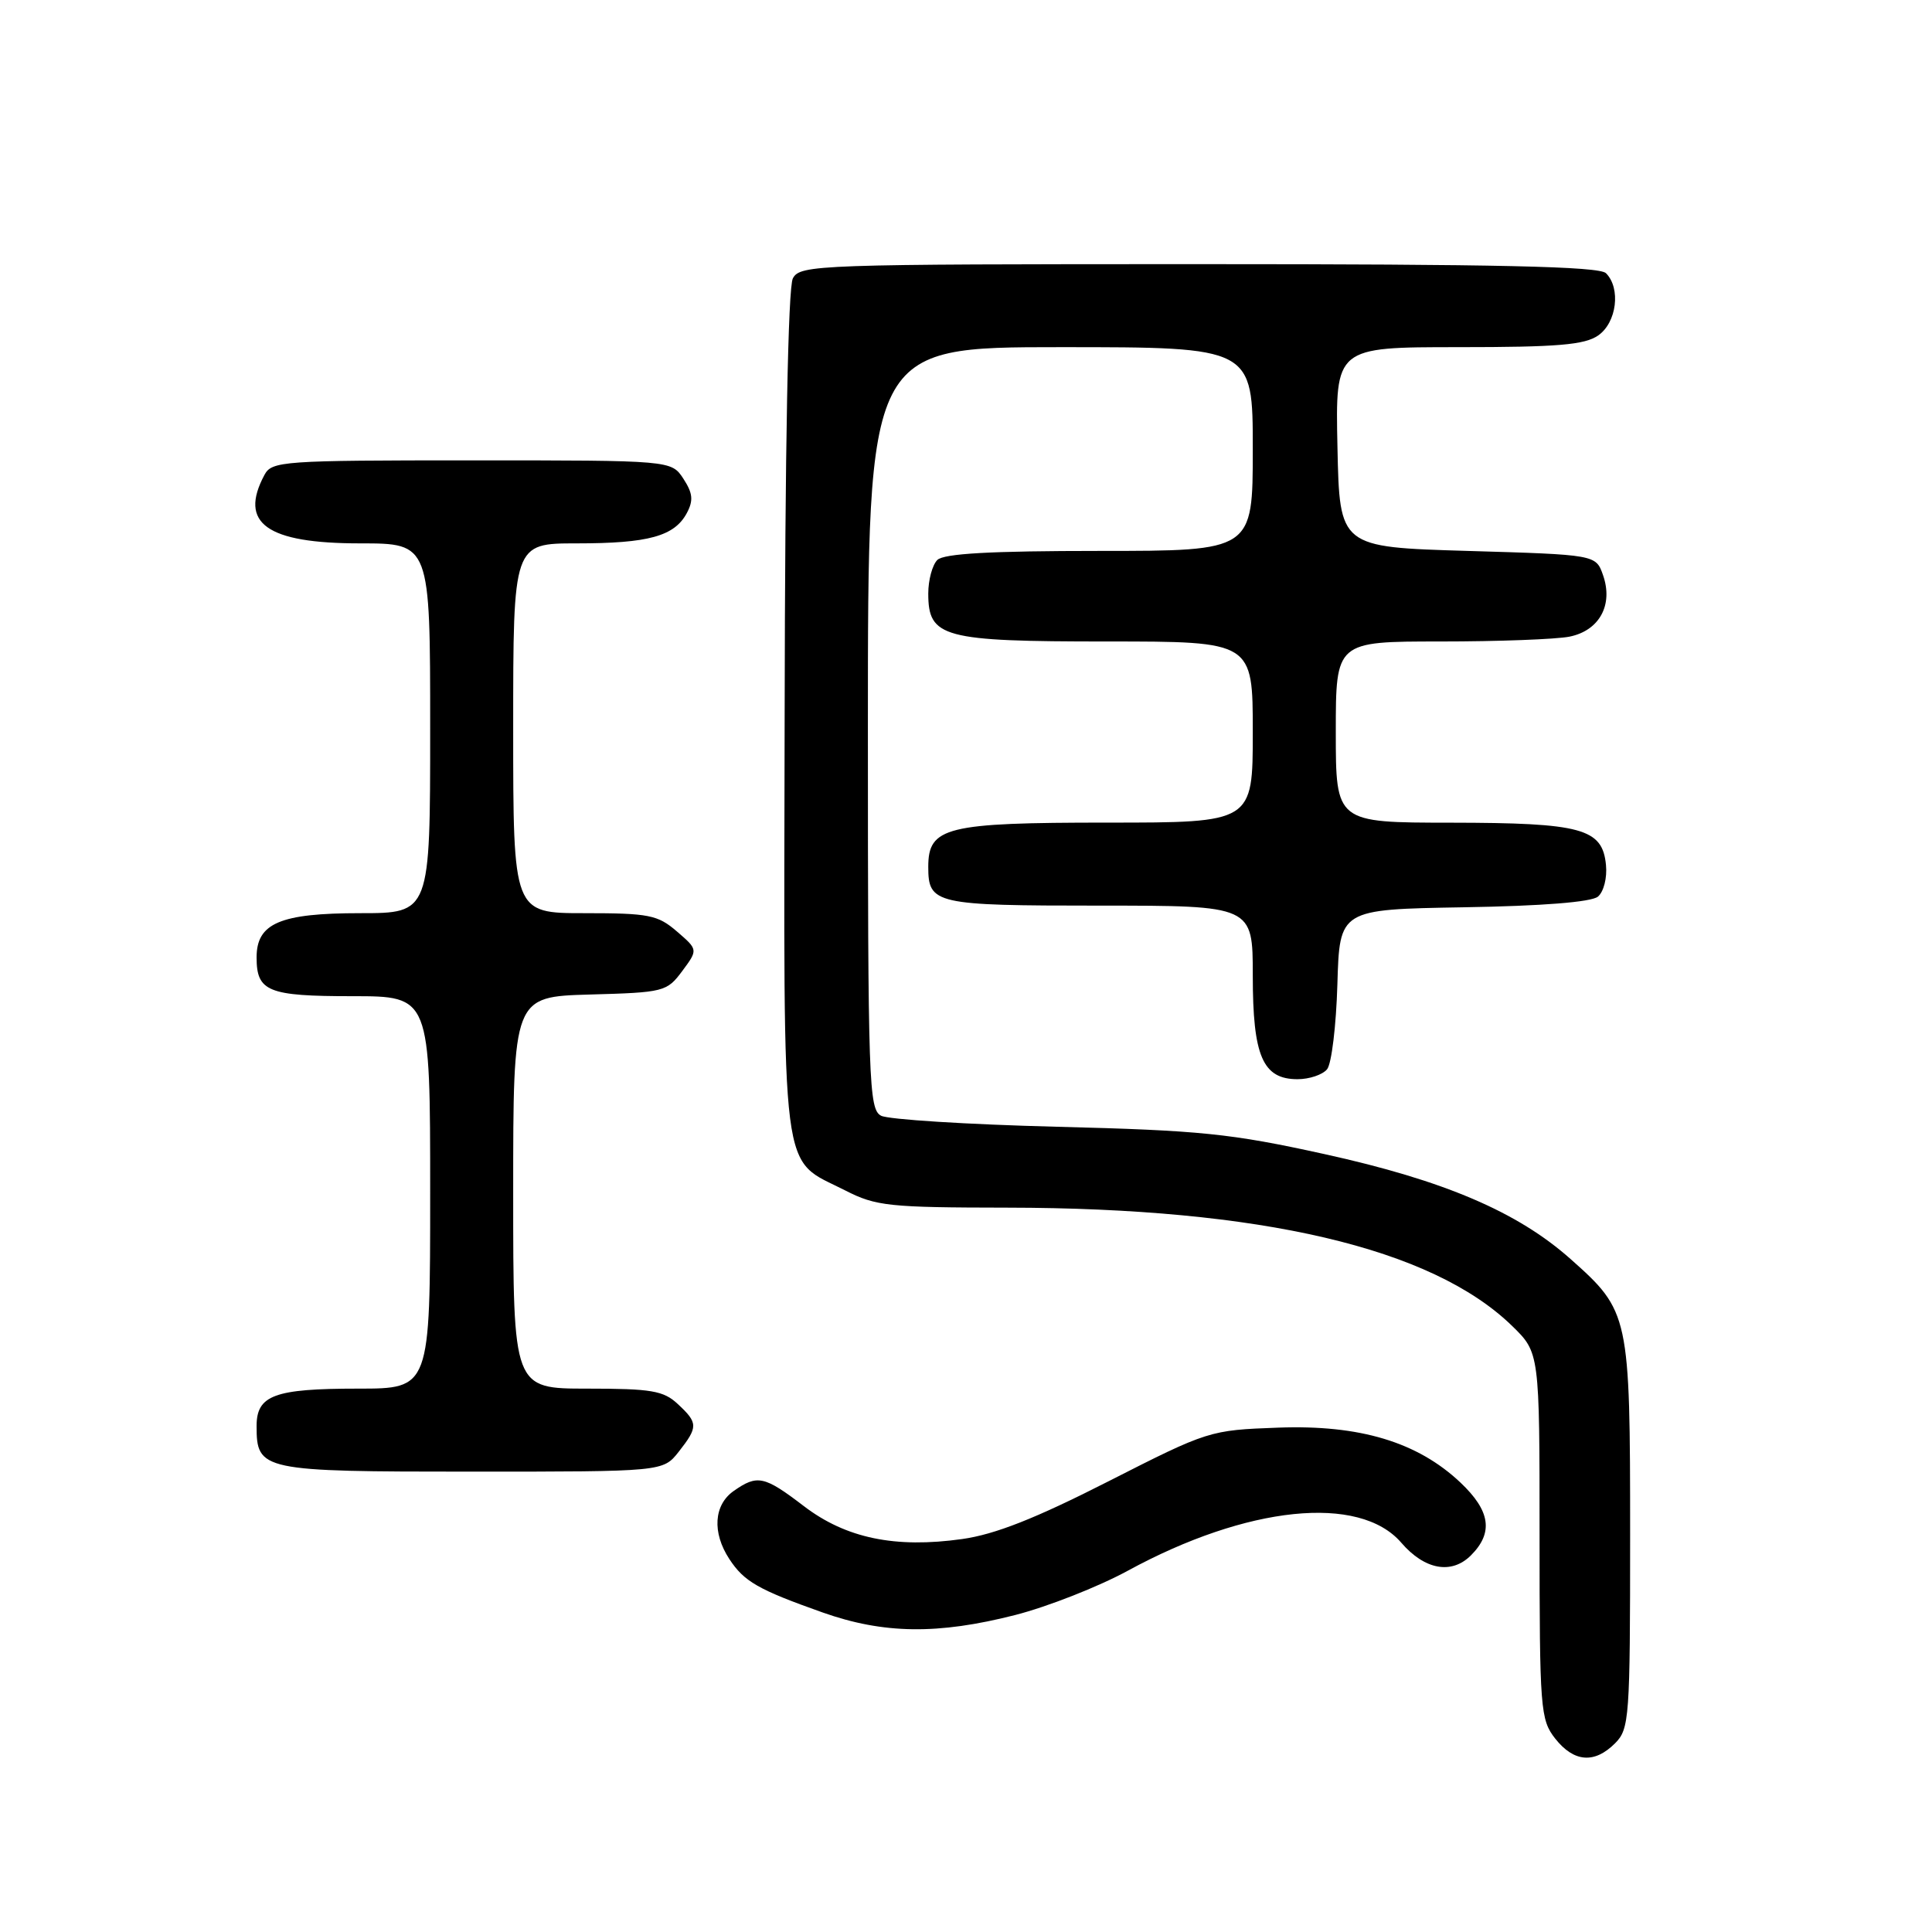 <?xml version="1.0" encoding="UTF-8" standalone="no"?>
<!DOCTYPE svg PUBLIC "-//W3C//DTD SVG 1.1//EN" "http://www.w3.org/Graphics/SVG/1.1/DTD/svg11.dtd" >
<svg xmlns="http://www.w3.org/2000/svg" xmlns:xlink="http://www.w3.org/1999/xlink" version="1.1" viewBox="0 0 256 256">
 <g >
 <path fill="currentColor"
d=" M 214.00 231.00 C 215.90 229.10 216.00 227.67 216.00 203.40 C 216.00 174.25 215.89 173.74 208.12 166.84 C 201.08 160.57 191.31 156.40 175.48 152.92 C 163.07 150.19 159.08 149.78 140.00 149.30 C 128.18 149.00 117.71 148.34 116.75 147.84 C 115.12 146.99 115.00 143.51 115.00 96.46 C 115.00 46.00 115.00 46.00 140.50 46.00 C 166.00 46.00 166.00 46.00 166.00 59.50 C 166.00 73.00 166.00 73.00 145.70 73.00 C 131.24 73.00 125.05 73.35 124.20 74.20 C 123.54 74.86 123.00 76.86 123.00 78.64 C 123.00 84.49 124.91 85.00 146.72 85.00 C 166.00 85.00 166.00 85.00 166.00 97.00 C 166.00 109.00 166.00 109.00 146.72 109.00 C 125.36 109.00 123.00 109.58 123.00 114.86 C 123.00 119.80 123.88 120.00 145.70 120.00 C 166.00 120.00 166.00 120.00 166.00 129.28 C 166.00 139.95 167.32 143.00 171.93 143.00 C 173.49 143.00 175.24 142.41 175.84 141.69 C 176.44 140.98 177.05 135.91 177.21 130.44 C 177.50 120.50 177.50 120.50 193.93 120.22 C 204.36 120.05 210.86 119.53 211.73 118.81 C 212.50 118.17 212.97 116.32 212.80 114.61 C 212.33 109.77 209.60 109.03 192.25 109.01 C 177.00 109.00 177.00 109.00 177.00 97.00 C 177.00 85.00 177.00 85.00 190.88 85.00 C 198.51 85.00 206.20 84.71 207.96 84.36 C 211.93 83.56 213.79 80.15 212.41 76.21 C 211.46 73.50 211.46 73.50 194.48 73.00 C 177.50 72.50 177.50 72.50 177.22 59.25 C 176.94 46.00 176.94 46.00 193.25 46.00 C 206.39 46.00 209.99 45.70 211.78 44.44 C 214.23 42.73 214.79 38.19 212.80 36.20 C 211.90 35.30 198.54 35.00 158.84 35.00 C 108.20 35.00 106.03 35.08 105.06 36.88 C 104.42 38.07 104.02 59.19 103.97 94.56 C 103.86 157.67 103.31 153.30 112.02 157.75 C 116.07 159.82 117.79 160.00 133.46 160.02 C 167.11 160.06 189.71 165.35 200.34 175.67 C 204.00 179.23 204.00 179.23 204.00 203.48 C 204.00 226.50 204.11 227.86 206.07 230.37 C 208.55 233.51 211.27 233.73 214.00 231.00 Z  M 134.51 214.00 C 138.81 212.90 145.52 210.26 149.42 208.14 C 165.25 199.51 180.12 197.98 185.67 204.41 C 188.78 208.02 192.34 208.66 194.91 206.09 C 197.91 203.09 197.49 200.20 193.51 196.44 C 187.82 191.07 180.17 188.77 169.36 189.17 C 160.30 189.50 160.09 189.56 146.86 196.29 C 137.20 201.21 131.84 203.32 127.50 203.93 C 118.63 205.18 112.10 203.83 106.53 199.58 C 101.26 195.55 100.36 195.36 97.22 197.56 C 94.58 199.41 94.34 203.07 96.64 206.58 C 98.60 209.57 100.45 210.63 109.00 213.66 C 117.08 216.52 124.28 216.61 134.51 214.00 Z  M 89.93 192.37 C 92.52 189.07 92.51 188.55 89.81 186.04 C 87.92 184.27 86.30 184.00 77.81 184.00 C 68.00 184.00 68.00 184.00 68.00 158.03 C 68.00 132.07 68.00 132.07 78.15 131.78 C 87.98 131.51 88.36 131.41 90.40 128.67 C 92.50 125.84 92.50 125.84 89.69 123.42 C 87.15 121.23 85.99 121.00 77.44 121.00 C 68.00 121.00 68.00 121.00 68.00 96.50 C 68.00 72.00 68.00 72.00 76.43 72.00 C 85.94 72.00 89.37 71.05 91.01 67.98 C 91.90 66.31 91.80 65.35 90.55 63.43 C 88.95 61.00 88.95 61.00 62.51 61.00 C 37.39 61.00 36.02 61.10 35.04 62.93 C 31.61 69.34 35.33 72.00 47.72 72.00 C 57.00 72.00 57.00 72.00 57.00 96.50 C 57.00 121.00 57.00 121.00 47.72 121.00 C 37.11 121.00 34.00 122.33 34.00 126.86 C 34.00 131.39 35.51 132.00 46.70 132.00 C 57.00 132.00 57.00 132.00 57.00 158.00 C 57.00 184.00 57.00 184.00 47.43 184.00 C 36.35 184.00 34.00 184.87 34.00 188.96 C 34.00 194.87 34.63 195.00 62.50 195.00 C 87.85 195.00 87.85 195.00 89.93 192.37 Z "/>
</g>
</svg>